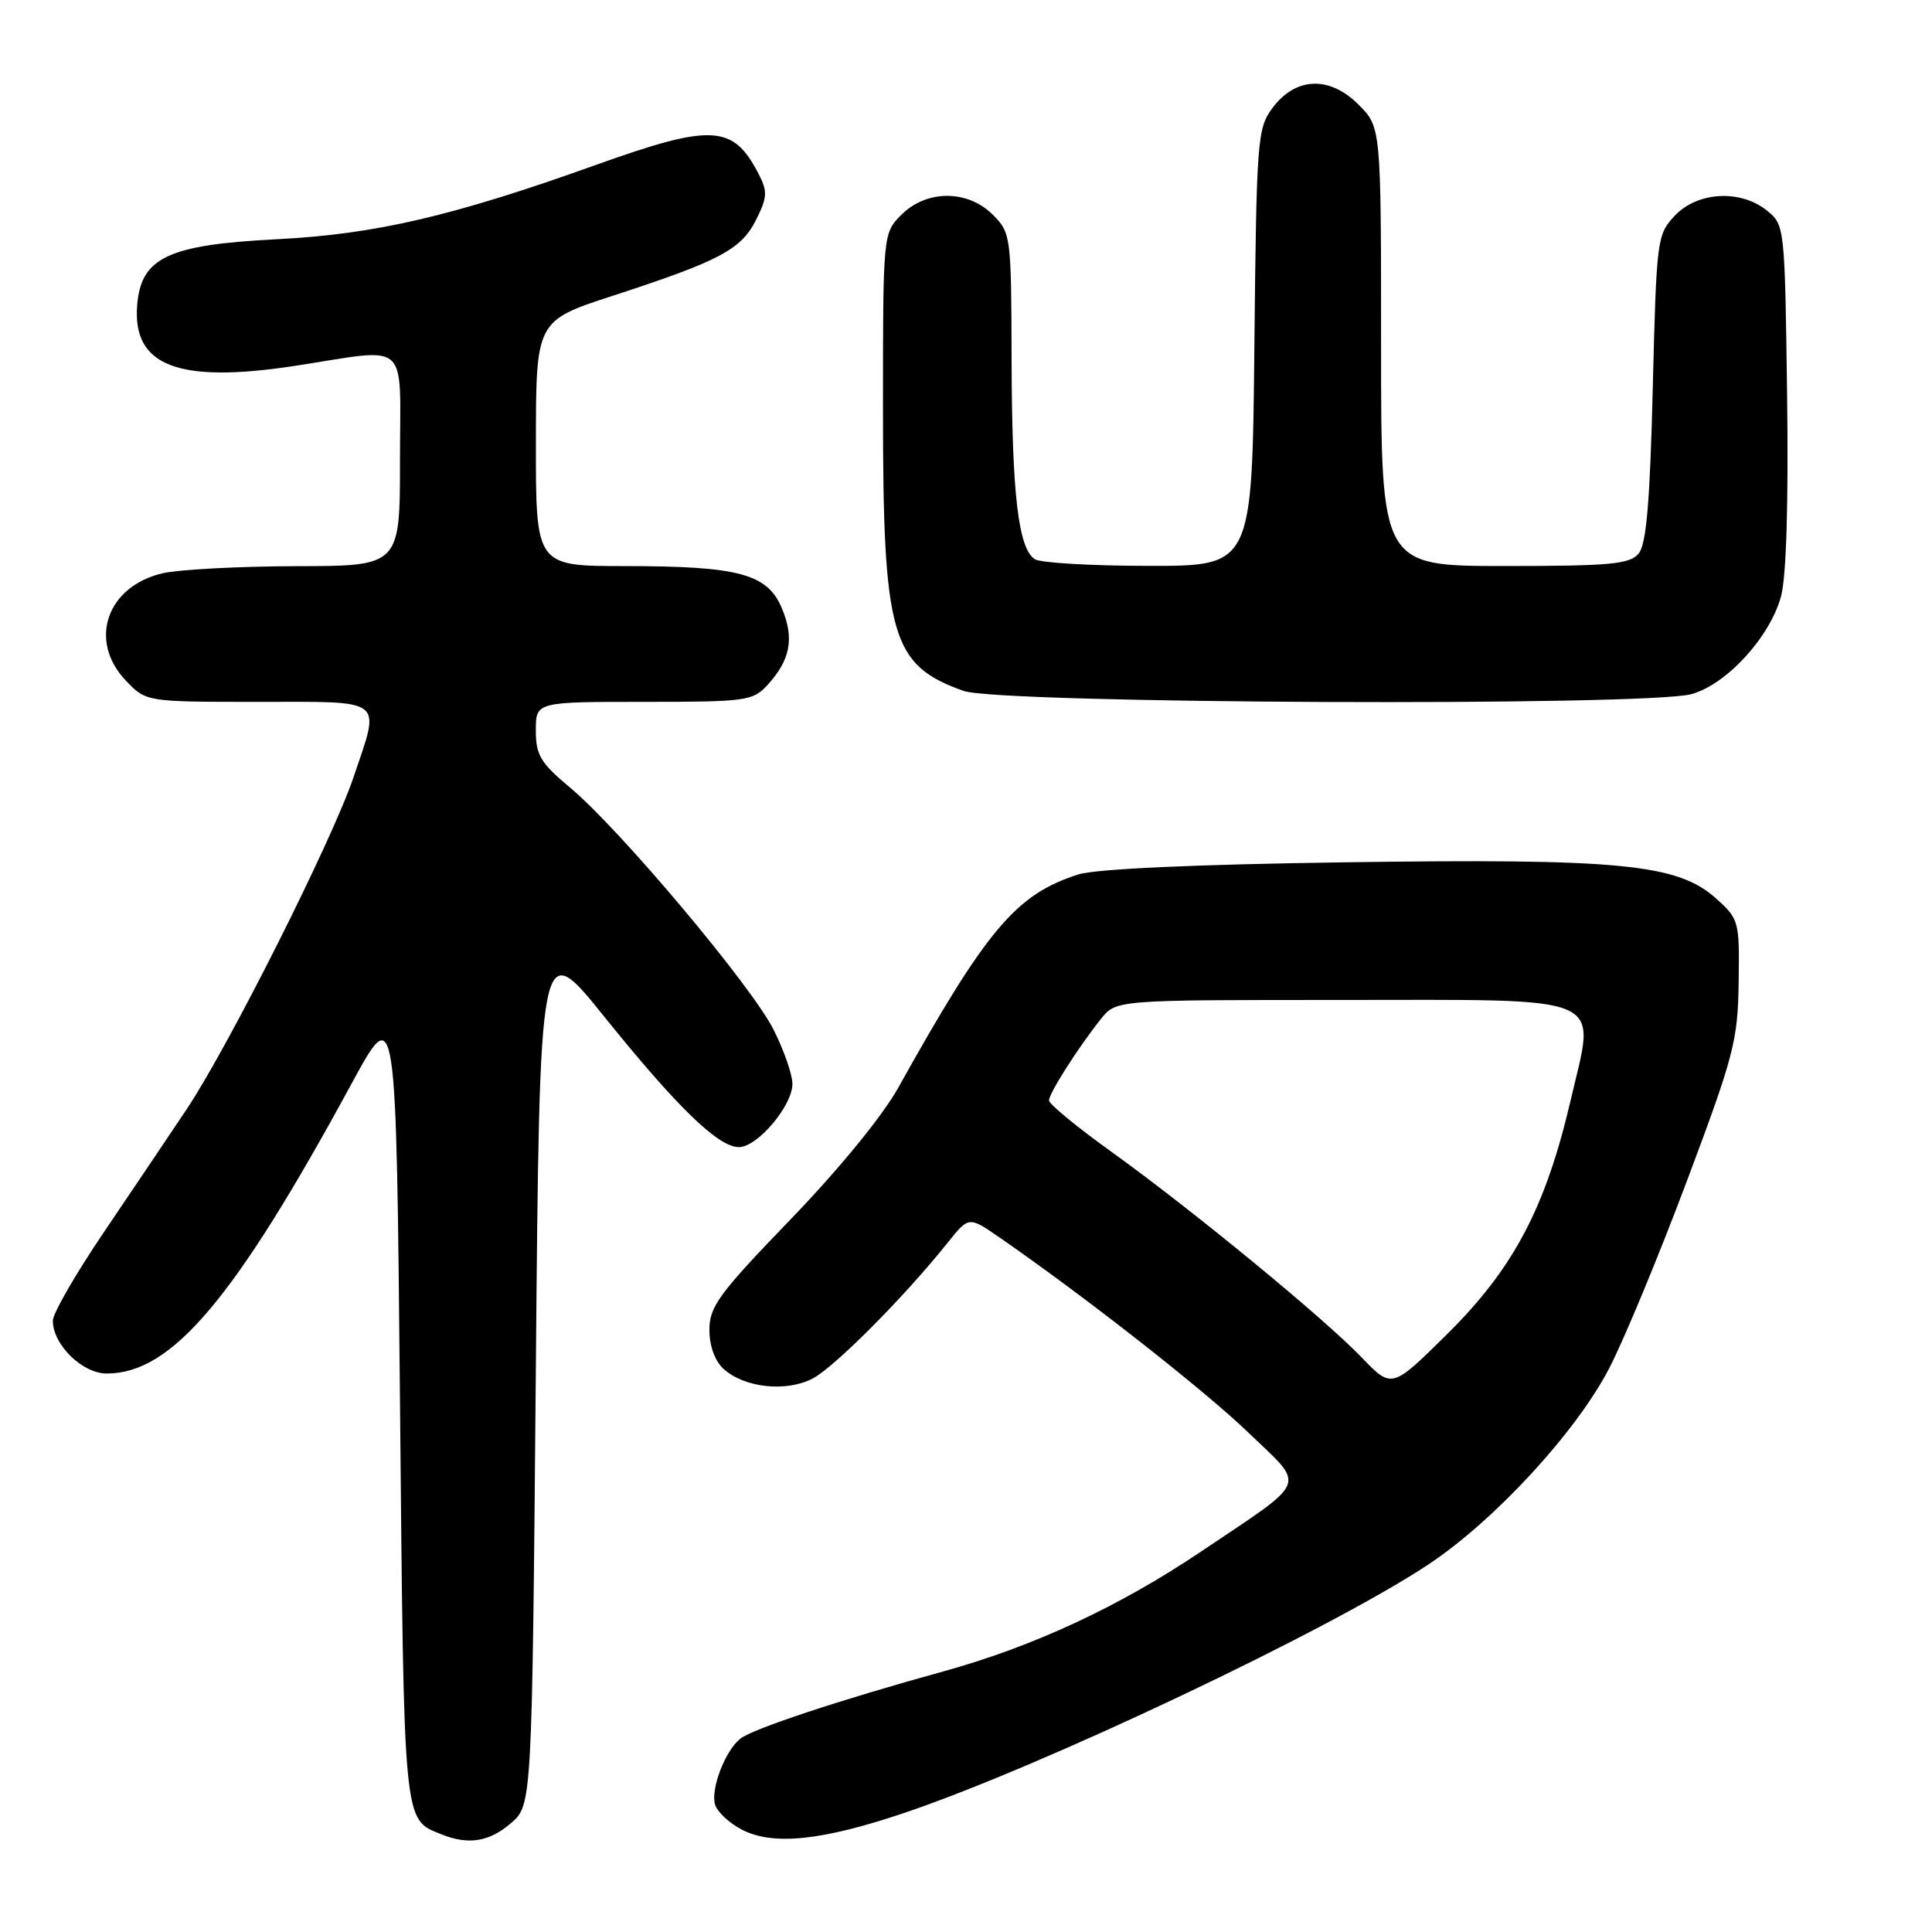 <?xml version="1.0" encoding="UTF-8" standalone="no"?>
<!DOCTYPE svg PUBLIC "-//W3C//DTD SVG 1.1//EN" "http://www.w3.org/Graphics/SVG/1.1/DTD/svg11.dtd" >
<svg xmlns="http://www.w3.org/2000/svg" xmlns:xlink="http://www.w3.org/1999/xlink" version="1.1" viewBox="0 0 256 256">
 <g >
 <path fill="currentColor"
d=" M 67.69 241.59 C 70.50 239.17 70.50 239.17 71.00 181.62 C 71.50 124.07 71.50 124.07 80.00 134.63 C 89.72 146.71 95.17 152.00 97.91 152.00 C 100.36 152.00 105.00 146.52 105.00 143.62 C 105.00 142.39 103.88 139.17 102.51 136.45 C 99.60 130.65 82.16 109.90 75.57 104.39 C 71.62 101.09 71.00 100.06 71.00 96.79 C 71.00 93.00 71.00 93.00 85.33 93.00 C 98.91 93.00 99.76 92.88 101.71 90.75 C 104.73 87.45 105.27 84.59 103.62 80.64 C 101.70 76.03 97.94 75.01 82.75 75.01 C 71.00 75.00 71.00 75.00 71.01 58.75 C 71.02 42.50 71.02 42.50 81.26 39.17 C 95.40 34.56 98.22 33.06 100.20 29.10 C 101.68 26.13 101.72 25.36 100.51 23.03 C 97.13 16.49 94.35 16.34 78.80 21.91 C 59.91 28.67 49.71 31.04 36.67 31.70 C 22.29 32.43 18.70 34.12 18.18 40.40 C 17.51 48.49 23.57 50.84 39.00 48.49 C 54.55 46.11 53.00 44.72 53.00 61.00 C 53.00 75.00 53.00 75.00 39.25 75.02 C 31.69 75.04 23.72 75.46 21.55 75.96 C 14.12 77.69 11.65 84.93 16.69 90.20 C 19.37 93.00 19.37 93.00 34.19 93.00 C 51.24 93.00 50.43 92.36 46.84 103.00 C 44.03 111.32 30.28 138.68 24.72 147.00 C 22.33 150.57 17.37 157.95 13.69 163.38 C 10.01 168.82 7.00 174.05 7.00 175.00 C 7.00 178.17 10.91 182.00 14.14 182.00 C 22.76 182.00 31.05 172.19 46.58 143.60 C 52.50 132.70 52.50 132.70 53.00 185.70 C 53.53 242.35 53.41 241.00 58.47 243.05 C 62.05 244.50 64.82 244.06 67.69 241.59 Z  M 120.00 240.16 C 138.20 233.99 176.07 216.03 189.18 207.36 C 197.98 201.54 208.81 189.81 213.22 181.32 C 215.17 177.57 219.80 166.41 223.51 156.52 C 229.75 139.90 230.27 137.91 230.38 130.19 C 230.50 122.03 230.43 121.78 227.36 119.03 C 222.27 114.48 214.72 113.74 178.23 114.26 C 158.23 114.54 145.16 115.14 142.88 115.87 C 134.63 118.50 130.75 123.10 119.00 144.17 C 116.93 147.88 111.12 154.98 104.75 161.58 C 95.27 171.40 94.00 173.13 94.00 176.21 C 94.00 178.34 94.73 180.35 95.88 181.39 C 98.64 183.89 104.15 184.49 107.67 182.67 C 110.55 181.18 119.90 171.78 125.59 164.64 C 128.37 161.16 128.37 161.16 132.44 163.97 C 143.73 171.78 159.58 184.20 165.43 189.84 C 173.07 197.20 173.62 195.85 159.10 205.62 C 148.28 212.89 136.92 218.18 125.00 221.47 C 111.39 225.22 99.72 229.09 98.10 230.38 C 96.11 231.96 94.18 236.95 94.73 239.06 C 94.98 240.04 96.61 241.57 98.35 242.46 C 102.49 244.58 109.00 243.89 120.00 240.16 Z  M 224.15 91.97 C 228.80 90.68 234.55 84.39 236.00 79.00 C 236.70 76.40 236.99 66.65 236.80 52.36 C 236.50 30.05 236.48 29.80 234.14 27.91 C 230.63 25.07 224.93 25.39 221.92 28.58 C 219.56 31.09 219.49 31.68 219.00 51.43 C 218.63 66.55 218.15 72.12 217.13 73.35 C 215.95 74.76 213.37 75.00 199.38 75.00 C 183.00 75.00 183.00 75.00 183.00 45.92 C 183.00 16.85 183.00 16.85 180.01 13.86 C 176.16 10.01 171.67 10.19 168.60 14.32 C 166.60 17.01 166.49 18.49 166.21 46.07 C 165.91 75.00 165.91 75.00 152.21 74.98 C 144.67 74.98 137.89 74.58 137.14 74.11 C 134.93 72.71 134.09 65.55 134.04 47.70 C 134.00 31.23 133.95 30.86 131.55 28.45 C 128.21 25.12 122.79 25.12 119.45 28.45 C 117.00 30.91 117.00 30.91 117.00 54.28 C 117.00 84.37 118.08 88.13 127.68 91.55 C 132.43 93.25 218.22 93.62 224.15 91.97 Z  M 180.46 179.90 C 175.43 174.66 157.93 160.28 147.23 152.59 C 142.70 149.34 139.00 146.29 139.00 145.82 C 139.00 144.86 142.84 138.83 145.89 135.00 C 147.89 132.50 147.89 132.50 177.41 132.50 C 213.68 132.50 211.43 131.53 208.13 145.74 C 204.81 160.01 200.57 168.05 191.77 176.76 C 184.43 184.02 184.43 184.02 180.46 179.90 Z "/>
</g>
</svg>